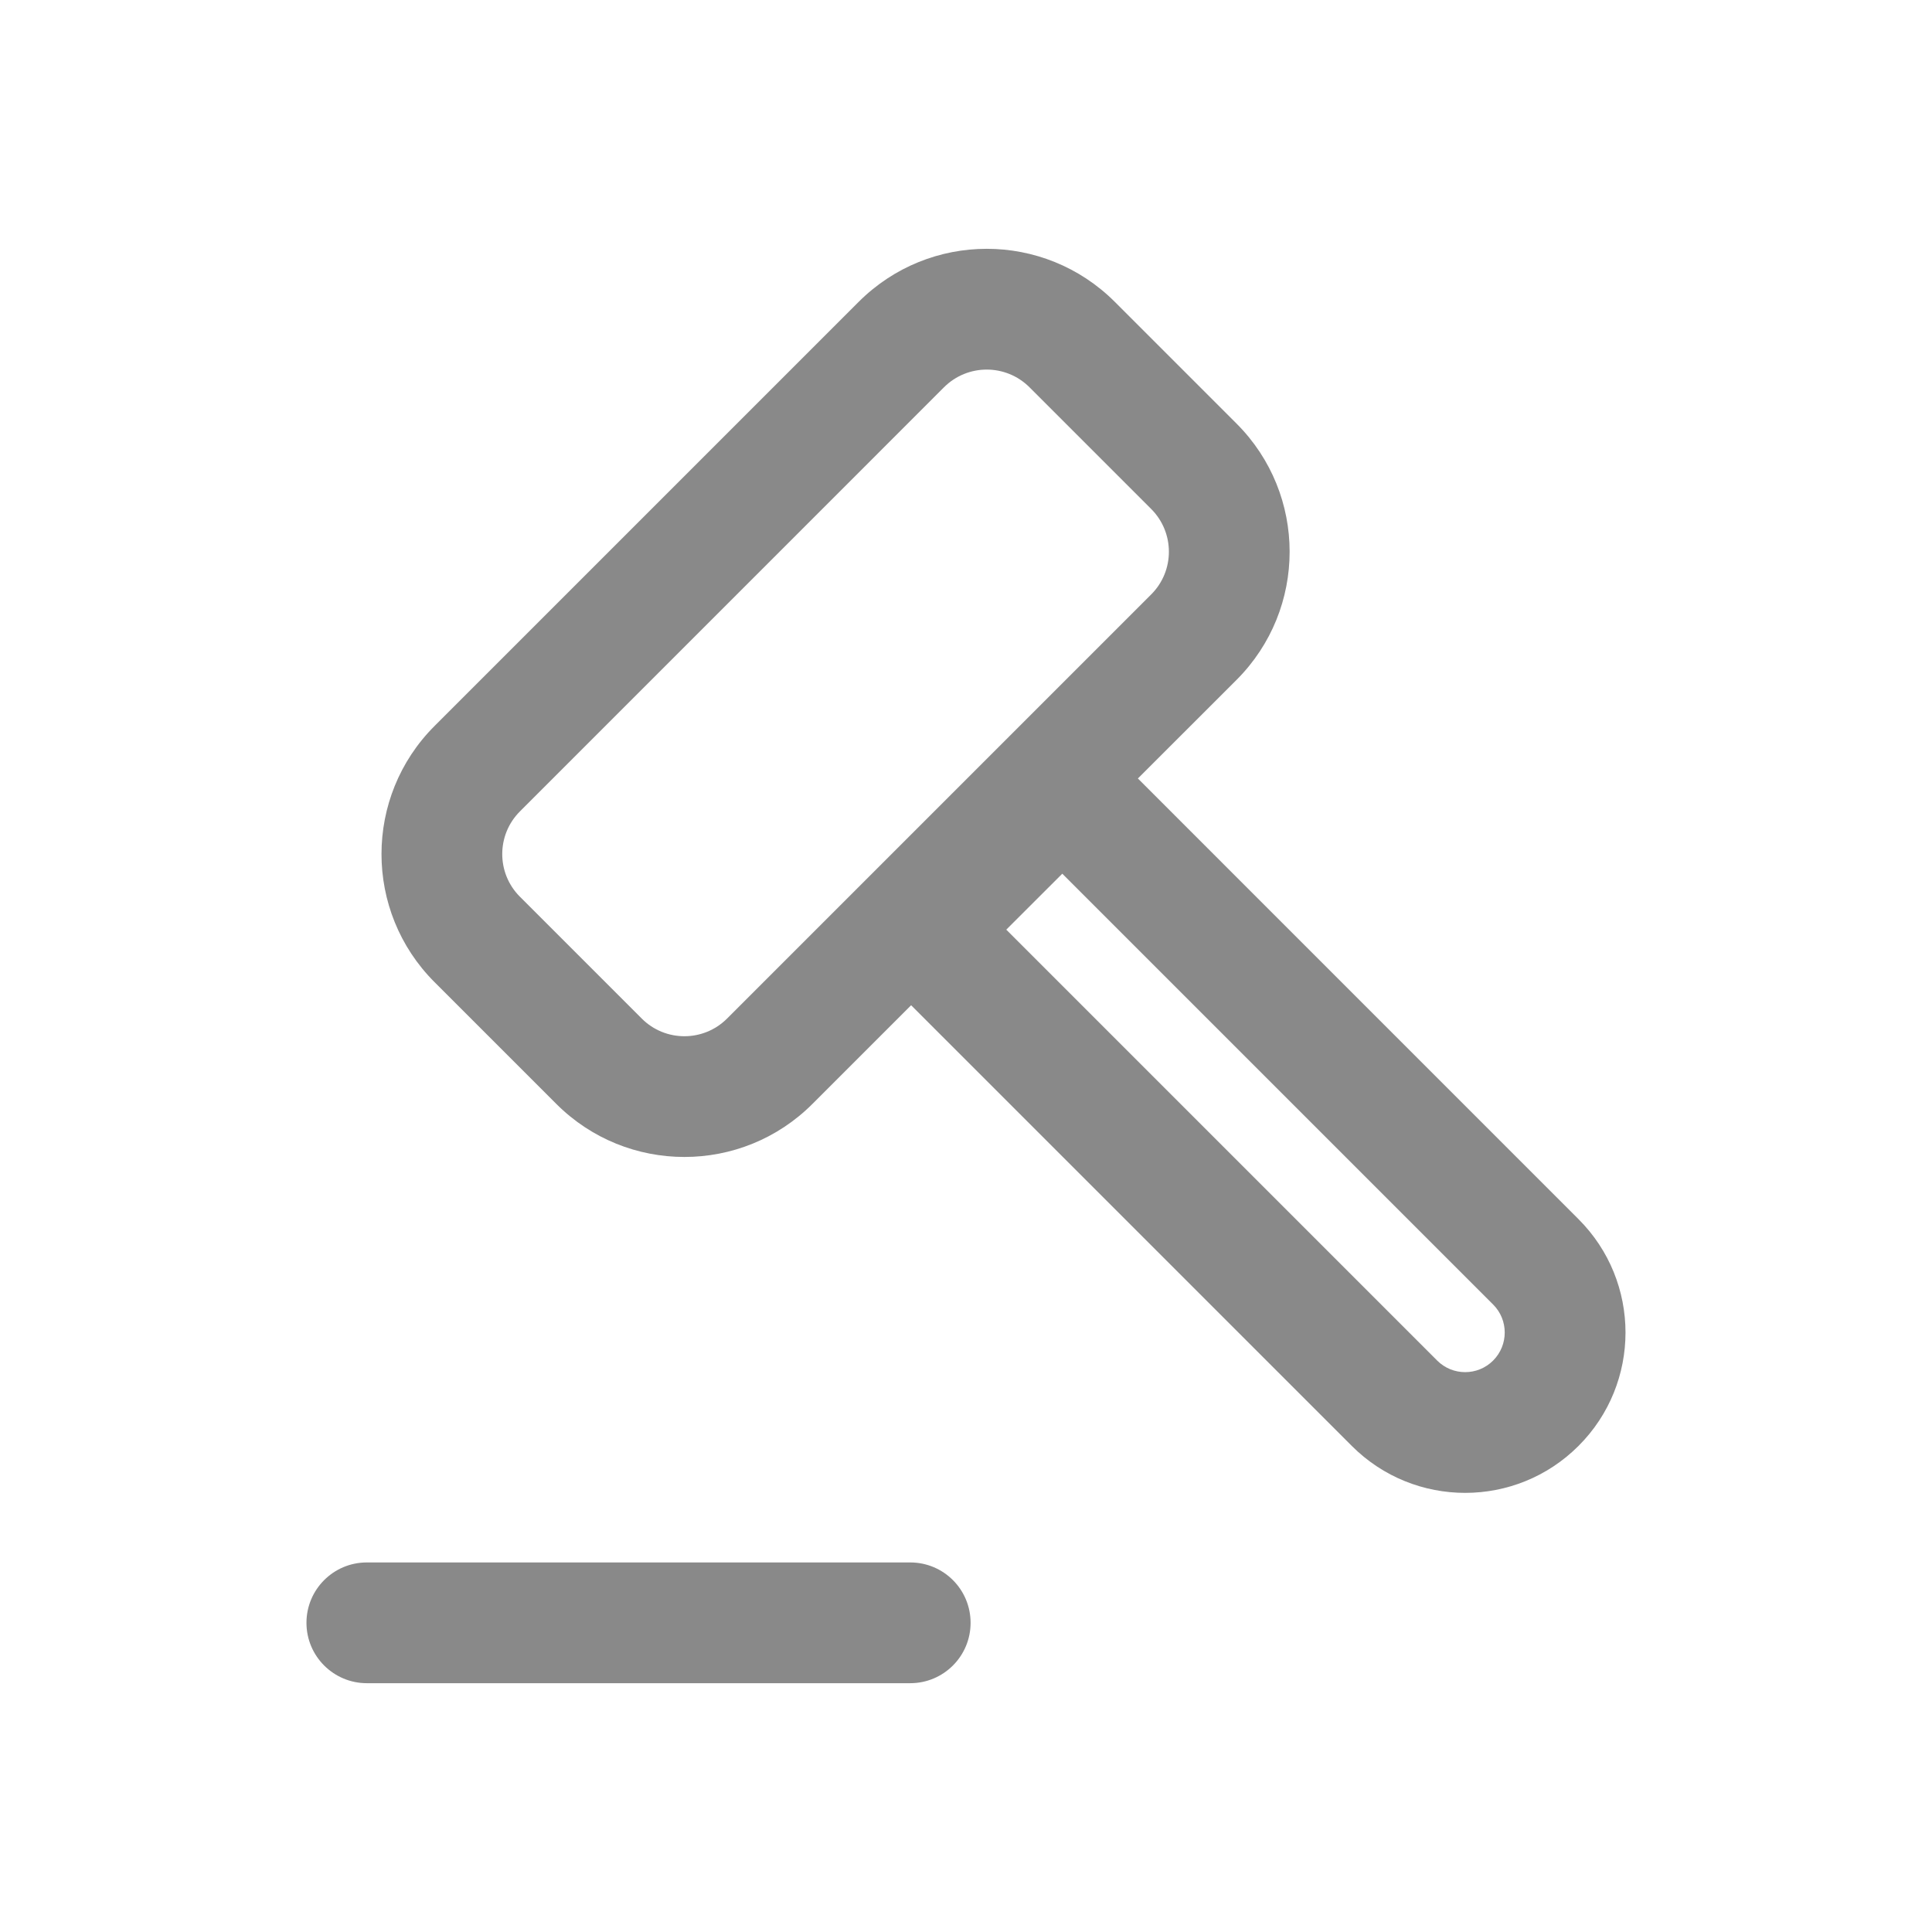 <svg width="32" height="32" viewBox="0 0 32 32" fill="none" xmlns="http://www.w3.org/2000/svg">
<path fill-rule="evenodd" clip-rule="evenodd" d="M15.636 6.414L8.612 13.439C8.221 13.829 8.221 14.463 8.612 14.853L10.629 16.87C11.019 17.261 11.652 17.261 12.043 16.87L19.068 9.845C19.458 9.455 19.458 8.822 19.068 8.431L17.051 6.414C16.66 6.024 16.027 6.024 15.636 6.414ZM7.197 12.025C6.026 13.196 6.026 15.096 7.197 16.267L9.214 18.284C10.386 19.456 12.286 19.456 13.457 18.284L15.091 16.65L15.253 16.812L22.39 23.949C23.427 24.986 25.108 24.986 26.145 23.949C27.183 22.912 27.183 21.23 26.145 20.193L19.009 13.056L18.847 12.894L20.482 11.26C21.653 10.088 21.653 8.189 20.482 7.017L18.465 5C17.293 3.828 15.394 3.828 14.222 5L7.197 12.025ZM6.076 25.879C5.524 25.879 5.076 26.326 5.076 26.879C5.076 27.431 5.524 27.879 6.076 27.879H15.076C15.629 27.879 16.076 27.431 16.076 26.879C16.076 26.326 15.629 25.879 15.076 25.879H6.076ZM23.804 22.535L16.667 15.398L17.595 14.471L24.731 21.607C24.987 21.863 24.987 22.278 24.731 22.535C24.475 22.791 24.06 22.791 23.804 22.535Z" fill="#898989"/>
</svg>

